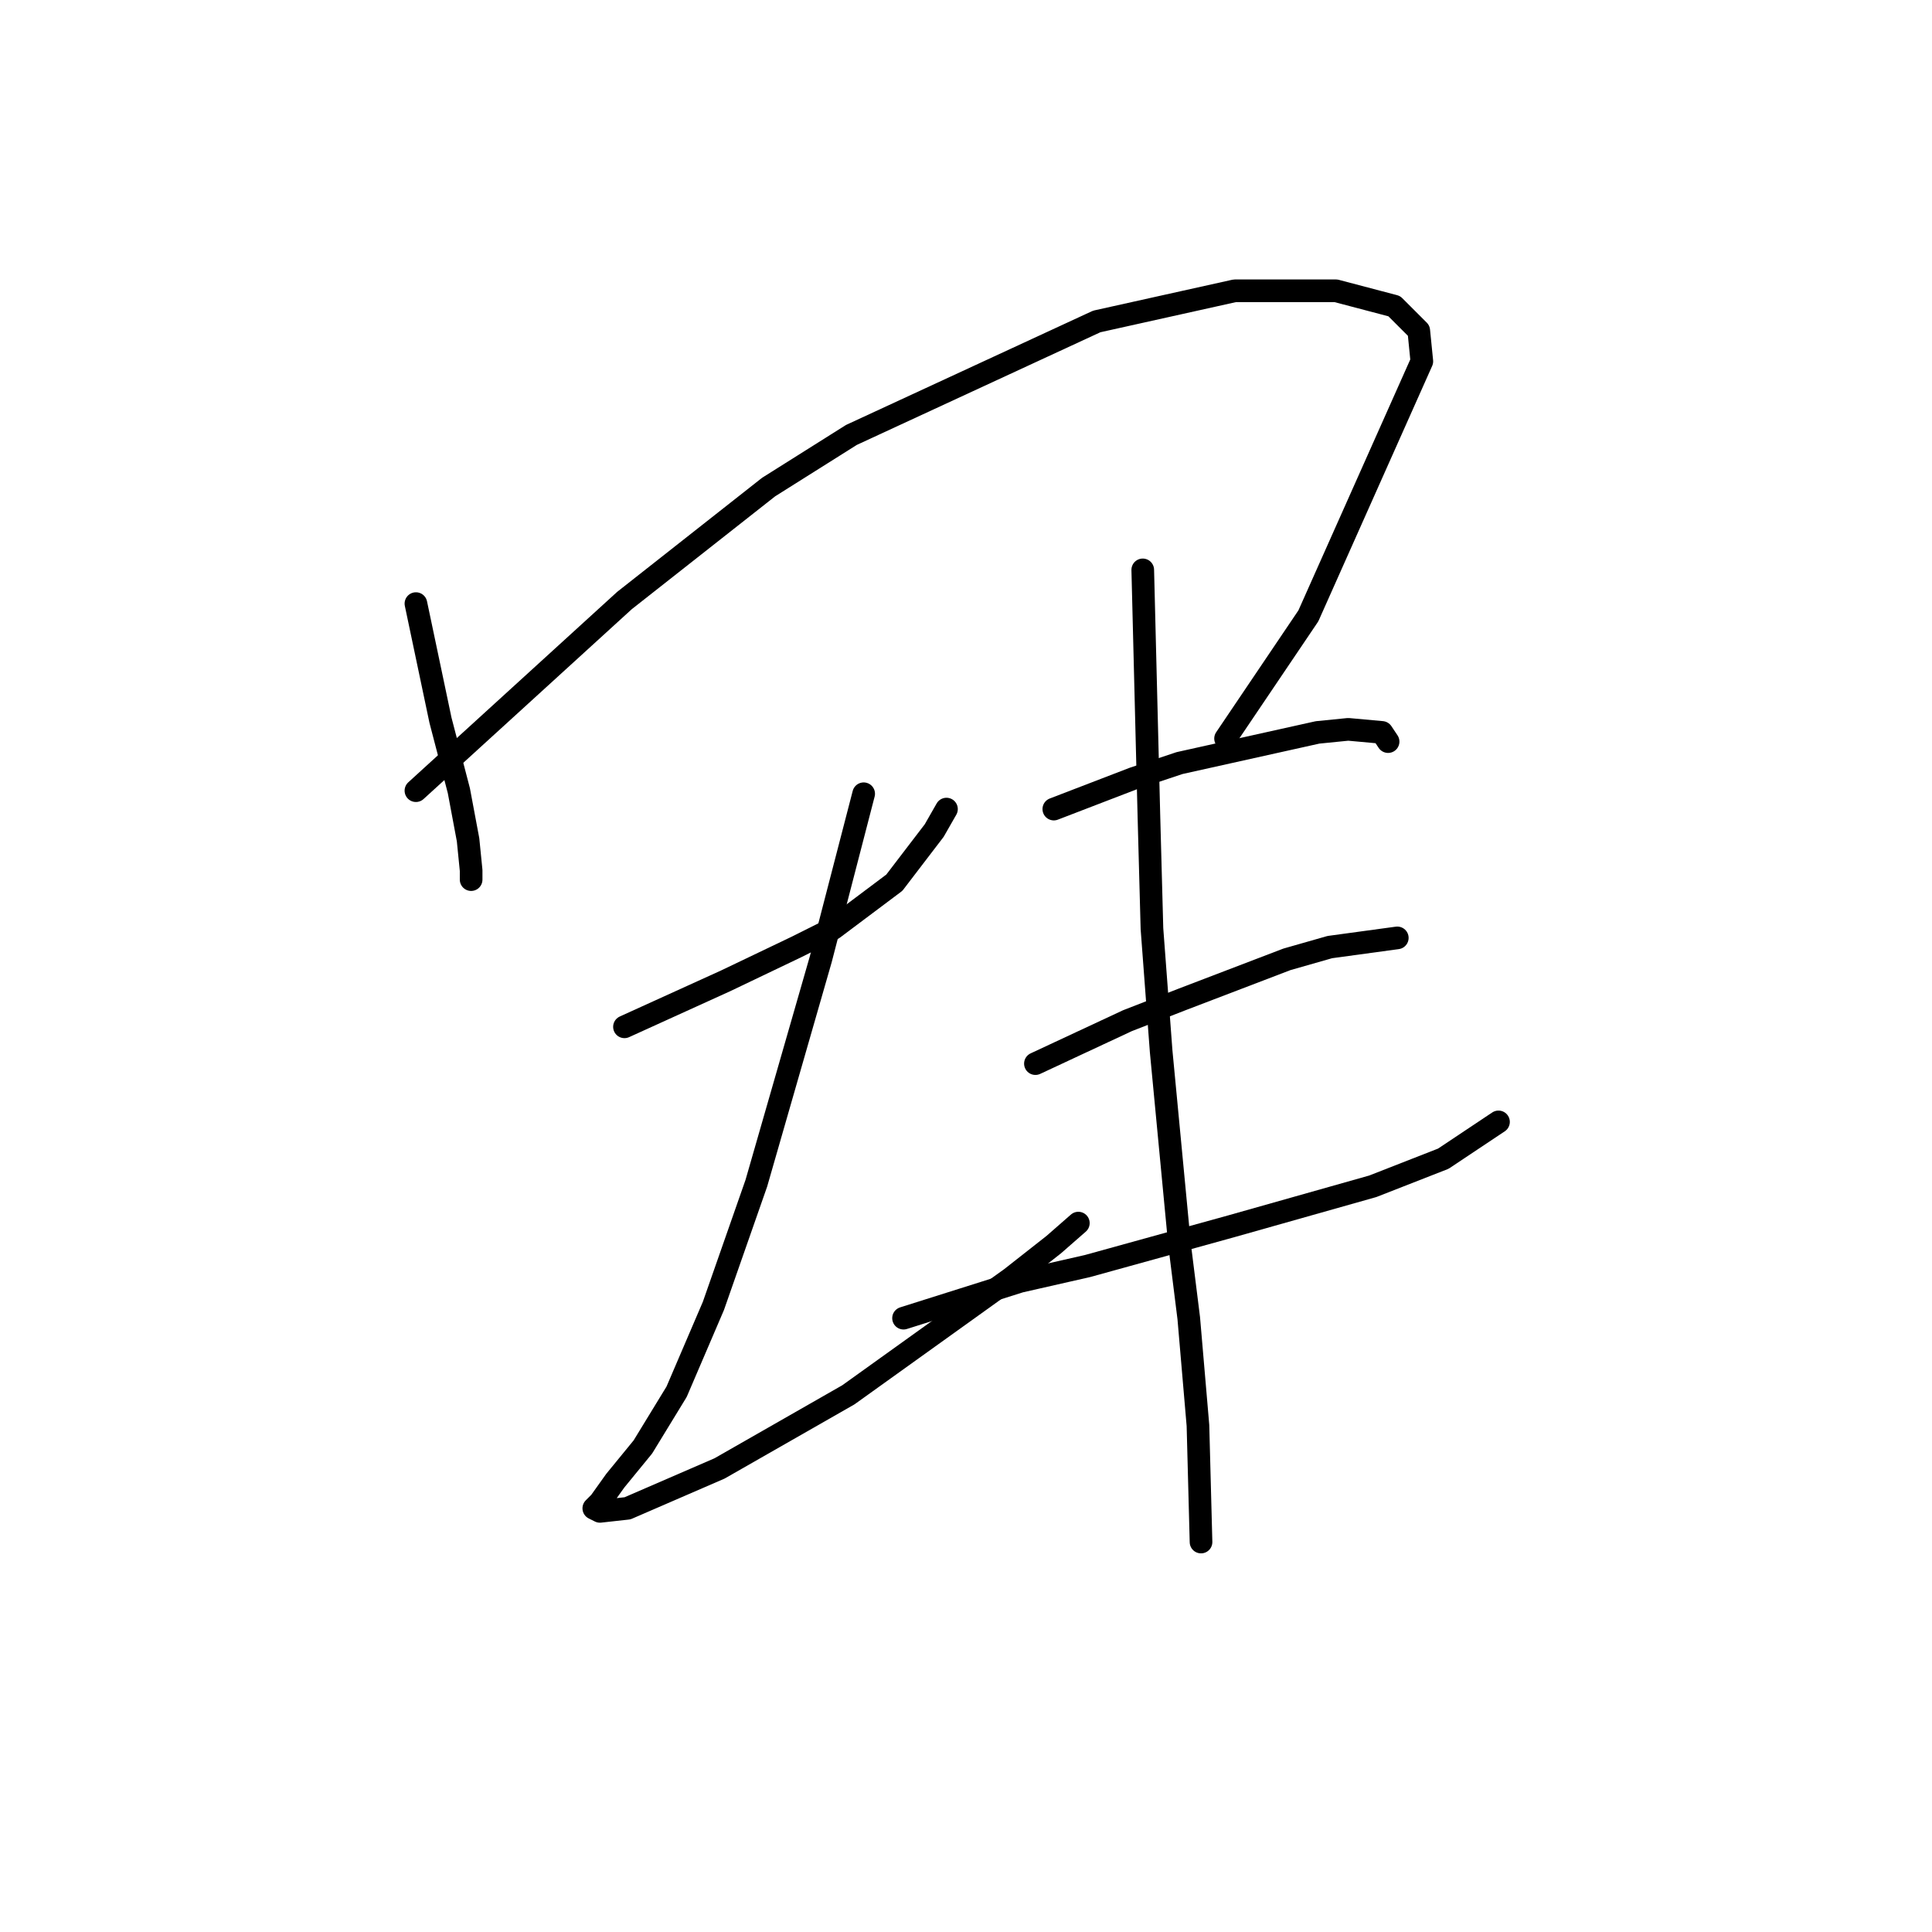 <?xml version="1.0" standalone="no"?>
    <svg width="256" height="256" xmlns="http://www.w3.org/2000/svg" version="1.1">
    <polyline stroke="black" stroke-width="3" stroke-linecap="round" fill="transparent" stroke-linejoin="round" points="55.112 79.981 56.738 87.702 58.363 95.423 60.801 104.769 62.02 111.271 62.427 115.335 62.427 116.554 62.427 116.554 " />
        <polyline stroke="black" stroke-width="3" stroke-linecap="round" fill="transparent" stroke-linejoin="round" points="55.112 104.769 68.928 92.172 82.745 79.574 101.844 64.539 112.816 57.631 145.325 42.595 163.612 38.531 177.022 38.531 184.743 40.563 187.994 43.814 188.4 47.878 173.365 81.606 162.393 97.861 162.393 97.861 " />
        <polyline stroke="black" stroke-width="3" stroke-linecap="round" fill="transparent" stroke-linejoin="round" points="82.745 136.059 87.215 134.027 91.685 131.996 96.155 129.964 105.501 125.494 110.378 123.056 118.505 116.96 123.788 110.052 125.413 107.207 125.413 107.207 " />
        <polyline stroke="black" stroke-width="3" stroke-linecap="round" fill="transparent" stroke-linejoin="round" points="114.441 105.176 111.597 116.147 108.752 127.119 100.219 156.784 94.53 173.039 89.653 184.417 85.183 191.731 81.526 196.201 79.494 199.046 78.681 199.859 79.494 200.265 83.151 199.859 95.342 194.576 112.41 184.823 133.947 169.381 139.636 164.911 142.887 162.067 142.887 162.067 " />
        <polyline stroke="black" stroke-width="3" stroke-linecap="round" fill="transparent" stroke-linejoin="round" points="139.636 107.207 144.919 105.175 150.202 103.144 156.297 101.112 174.584 97.048 178.647 96.642 183.117 97.048 183.93 98.267 183.93 98.267 " />
        <polyline stroke="black" stroke-width="3" stroke-linecap="round" fill="transparent" stroke-linejoin="round" points="137.198 140.936 143.293 138.091 149.389 135.247 156.703 132.402 170.52 127.119 176.209 125.494 185.149 124.275 185.149 124.275 " />
        <polyline stroke="black" stroke-width="3" stroke-linecap="round" fill="transparent" stroke-linejoin="round" points="119.724 174.664 127.445 172.226 135.166 169.788 144.106 167.756 163.205 162.473 181.898 157.19 191.245 153.533 198.559 148.657 198.559 148.657 " />
        <polyline stroke="black" stroke-width="3" stroke-linecap="round" fill="transparent" stroke-linejoin="round" points="151.421 75.511 151.827 91.765 152.234 108.02 152.64 123.056 153.859 139.31 156.297 164.911 157.516 174.664 158.735 188.887 159.142 204.329 159.142 204.329 " />
        </svg>